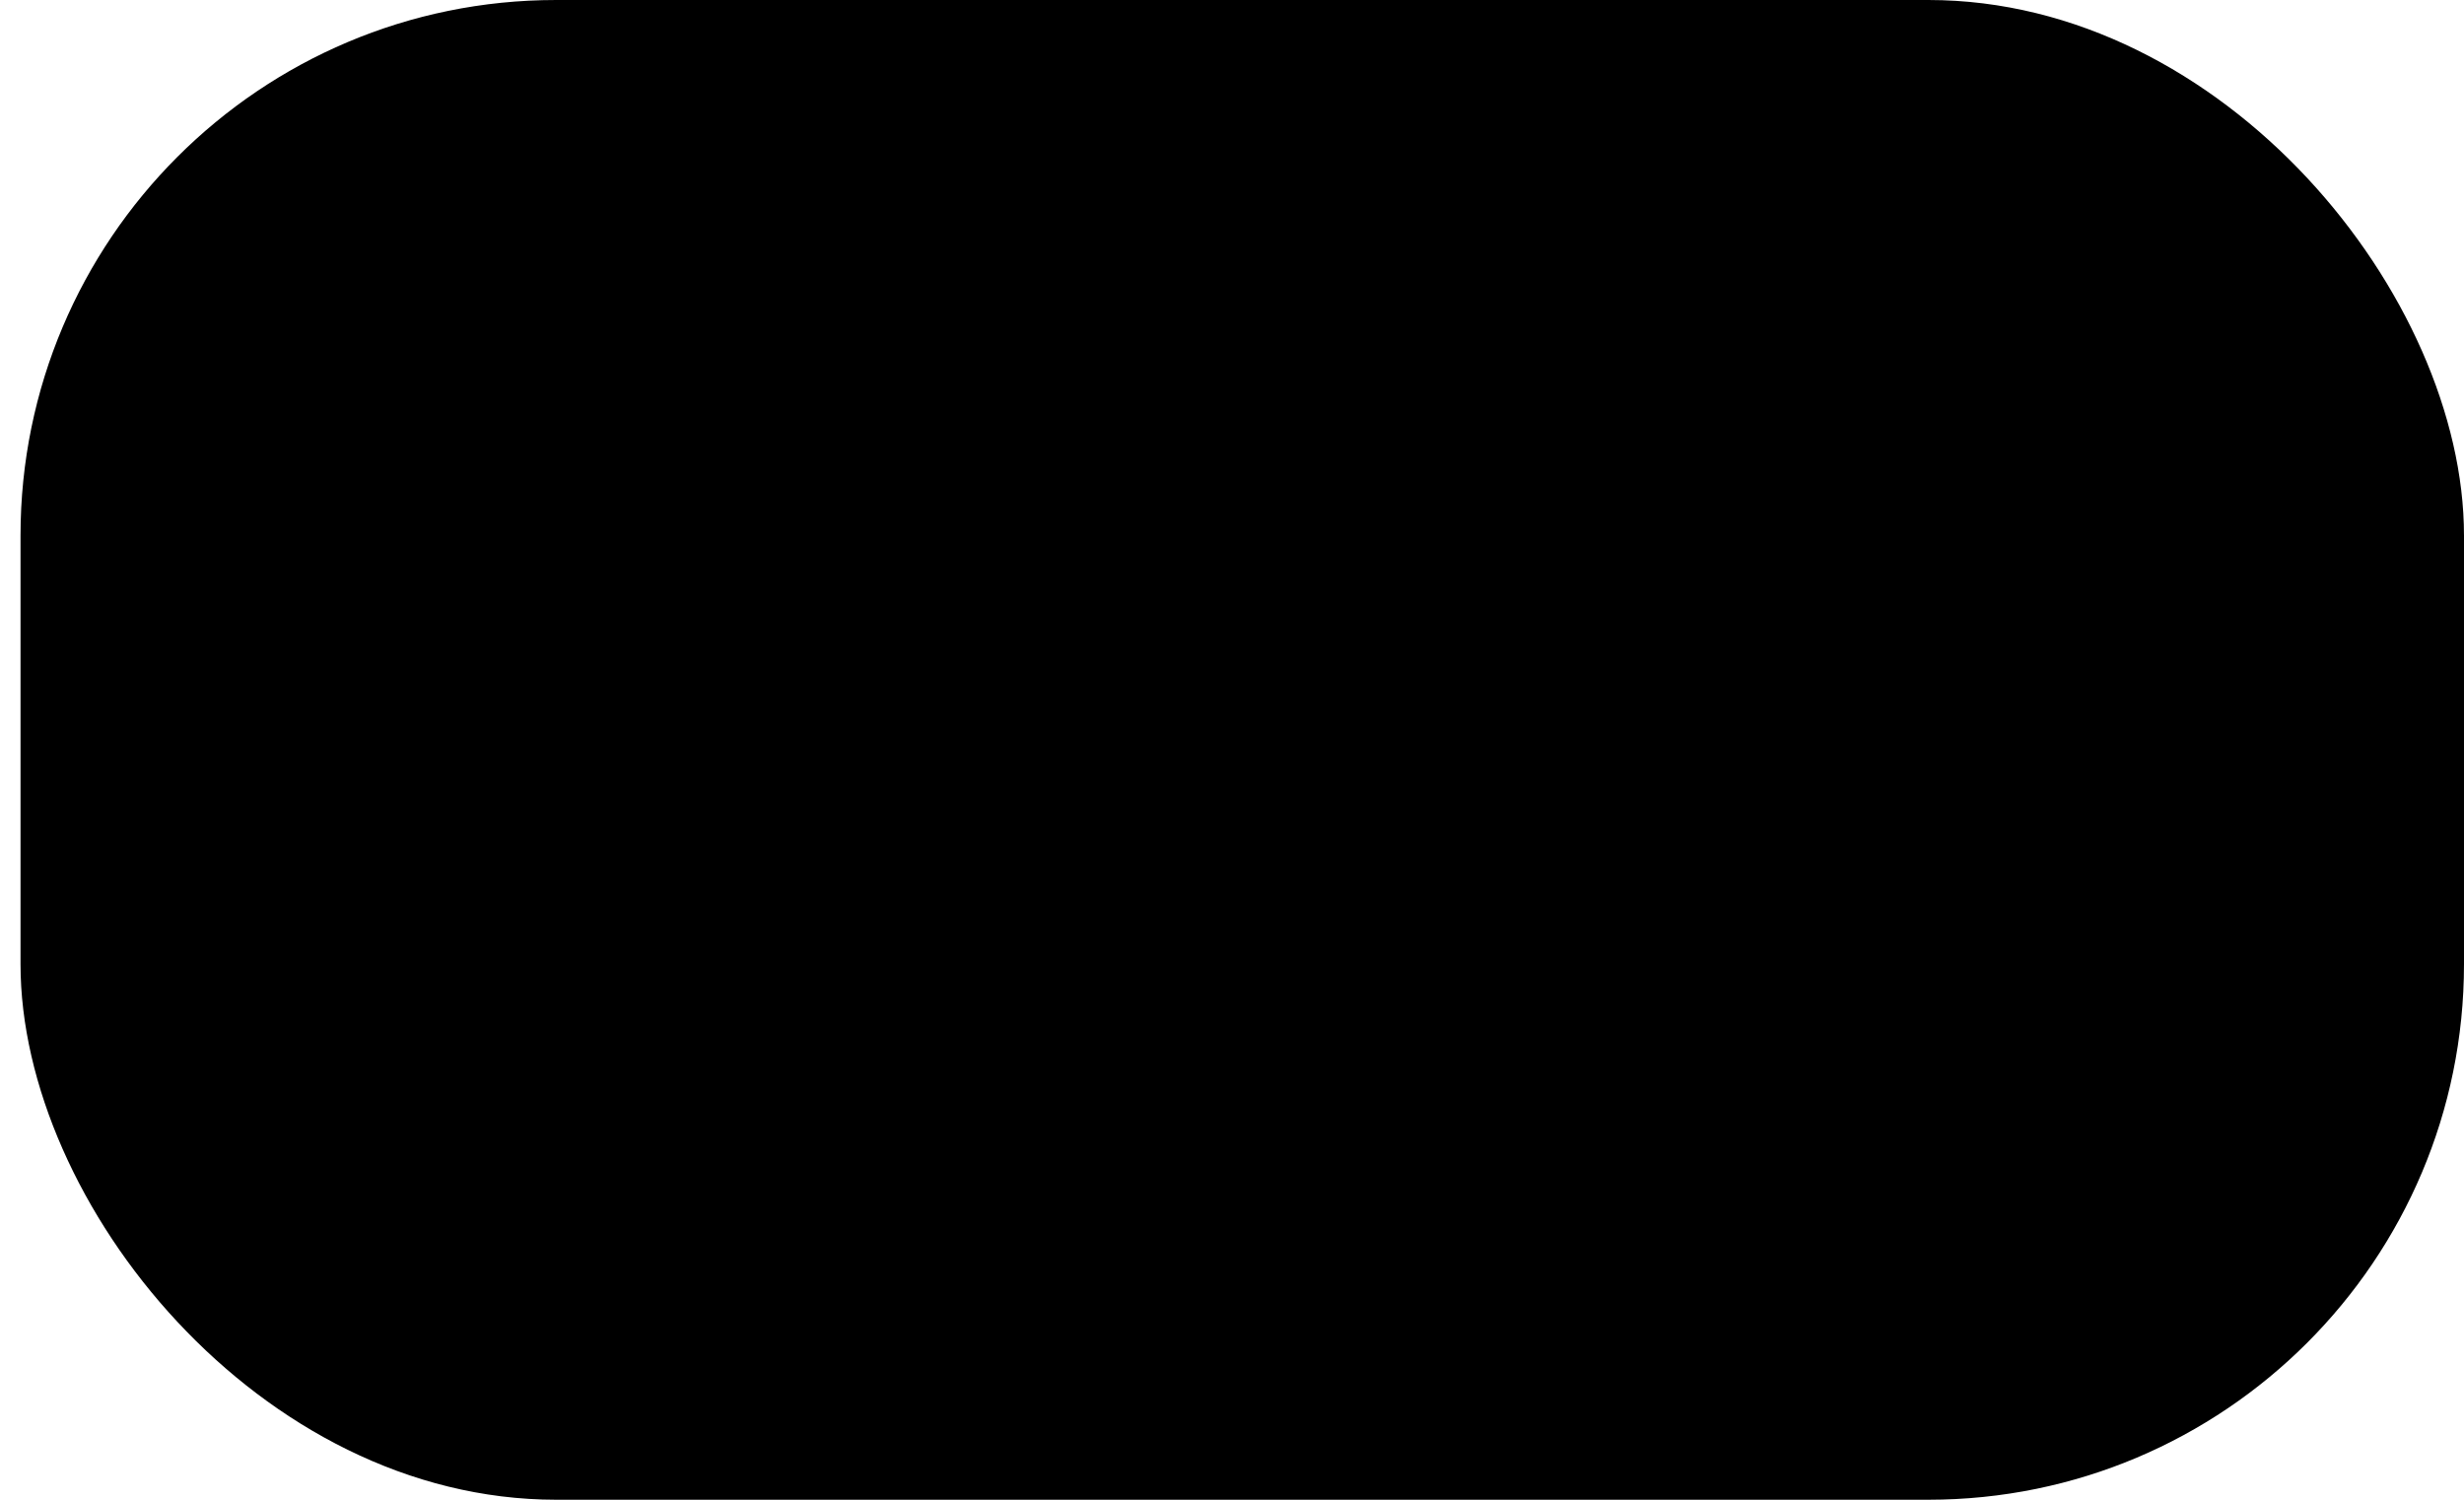 <svg width="46" height="28" viewBox="0 0 46 28" fill="none" xmlns="http://www.w3.org/2000/svg">
    <rect x="0.383" width="45.617" height="28" rx="10" fill="#DBFF00"
        style="fill:#DBFF00;fill:color(display-p3 0.859 1 0);fill-opacity:1;" />
    <path fill-rule="evenodd" clip-rule="evenodd"
        d="M20.653 12.847L15.536 7.73C14.899 7.094 13.867 7.094 13.23 7.73L18.476 12.992C19.027 13.543 19.027 14.454 18.476 15.005L13.23 20.27C13.867 20.907 14.899 20.907 15.536 20.27L20.653 15.153C21.29 14.516 21.29 13.484 20.653 12.847ZM16.331 6.935C15.255 5.859 13.511 5.859 12.435 6.935L7.318 12.052C6.242 13.128 6.242 14.872 7.318 15.948L12.435 21.065C13.511 22.141 15.255 22.141 16.331 21.065L21.448 15.948C22.524 14.872 22.524 13.128 21.448 12.052L16.331 6.935Z"
        fill="#0F0F0F"
        style="fill:#0F0F0F;fill:color(display-p3 0.058 0.058 0.058);fill-opacity:1;" />
    <path
        d="M31.393 7.193L31.437 12.648C31.178 13.278 30.727 13.971 30.12 14.039C29.613 14.096 27.915 14.134 27.468 14.031C26.944 13.91 26.433 12.747 26.41 12.105C26.387 11.464 26.412 10.664 26.41 10.011C26.403 8.307 26.131 7.032 27.484 6H30.37L31.393 7.193ZM30.049 7.821C29.916 7.266 28.608 7.326 28.214 7.436L28.215 7.437C27.958 7.509 27.83 7.721 27.79 8.027C27.724 8.535 27.724 11.759 27.826 12.164C27.867 12.328 28.076 12.637 28.214 12.687C28.546 12.804 29.783 12.813 29.967 12.42C30.294 11.723 29.948 8.782 30.049 7.821Z"
        fill="#0F0F0F"
        style="fill:#0F0F0F;fill:color(display-p3 0.058 0.058 0.058);fill-opacity:1;" />
    <path
        d="M31.393 7.193L31.437 12.648C31.178 13.278 30.727 13.971 30.12 14.039C29.613 14.096 27.915 14.134 27.468 14.031C26.944 13.91 26.433 12.747 26.41 12.105C26.387 11.464 26.412 10.664 26.41 10.011C26.403 8.307 26.131 7.032 27.484 6H30.37L31.393 7.193ZM30.049 7.821C29.916 7.266 28.608 7.326 28.214 7.436L28.215 7.437C27.958 7.509 27.83 7.721 27.79 8.027C27.724 8.535 27.724 11.759 27.826 12.164C27.867 12.328 28.076 12.637 28.214 12.687C28.546 12.804 29.783 12.813 29.967 12.42C30.294 11.723 29.948 8.782 30.049 7.821Z"
        stroke="#0F0F0F"
        style="stroke:#0F0F0F;stroke:color(display-p3 0.058 0.058 0.058);stroke-opacity:1;" />
    <path
        d="M36.39 13.902C36.887 13.835 38.381 13.821 38.855 13.911C39.282 13.993 39.632 14.685 39.955 15.011L40 20.689C39.967 20.897 39.238 21.793 39.065 21.878C38.809 22.003 36.453 22.035 36.119 21.959C35.663 21.587 35.116 21.076 35.062 20.367C34.94 18.759 35.16 16.922 35.068 15.288C35.084 15.184 35.736 14.254 35.826 14.162V14.161C35.962 14.024 36.212 13.926 36.39 13.902ZM38.614 15.633C38.481 15.166 37.178 15.139 36.865 15.251L36.867 15.253C36.72 15.306 36.378 15.759 36.348 15.949C36.489 17.052 36.132 19.111 36.386 20.091C36.449 20.33 36.665 20.558 36.867 20.613C37.212 20.706 38.359 20.743 38.544 20.368C38.845 19.76 38.507 16.544 38.614 15.633Z"
        fill="#0F0F0F"
        style="fill:#0F0F0F;fill:color(display-p3 0.058 0.058 0.058);fill-opacity:1;" />
    <path
        d="M36.39 13.902C36.887 13.835 38.381 13.821 38.855 13.911C39.282 13.993 39.632 14.685 39.955 15.011L40 20.689C39.967 20.897 39.238 21.793 39.065 21.878C38.809 22.003 36.453 22.035 36.119 21.959C35.663 21.587 35.116 21.076 35.062 20.367C34.94 18.759 35.16 16.922 35.068 15.288C35.084 15.184 35.736 14.254 35.826 14.162V14.161C35.962 14.024 36.212 13.926 36.39 13.902ZM38.614 15.633C38.481 15.166 37.178 15.139 36.865 15.251L36.867 15.253C36.72 15.306 36.378 15.759 36.348 15.949C36.489 17.052 36.132 19.111 36.386 20.091C36.449 20.33 36.665 20.558 36.867 20.613C37.212 20.706 38.359 20.743 38.544 20.368C38.845 19.76 38.507 16.544 38.614 15.633Z"
        stroke="#0F0F0F"
        style="stroke:#0F0F0F;stroke:color(display-p3 0.058 0.058 0.058);stroke-opacity:1;" />
    <path
        d="M36.91 6.41L31.106 21.529H29.598L29.669 21.008C31.423 16.685 32.995 12.251 34.729 7.916C34.846 7.625 35.269 6.411 35.492 6.409H36.909L36.91 6.41Z"
        fill="#0F0F0F"
        style="fill:#0F0F0F;fill:color(display-p3 0.058 0.058 0.058);fill-opacity:1;" />
    <path
        d="M36.91 6.41L31.106 21.529H29.598L29.669 21.008C31.423 16.685 32.995 12.251 34.729 7.916C34.846 7.625 35.269 6.411 35.492 6.409H36.909L36.91 6.41Z"
        stroke="#0F0F0F"
        style="stroke:#0F0F0F;stroke:color(display-p3 0.058 0.058 0.058);stroke-opacity:1;" />
</svg>